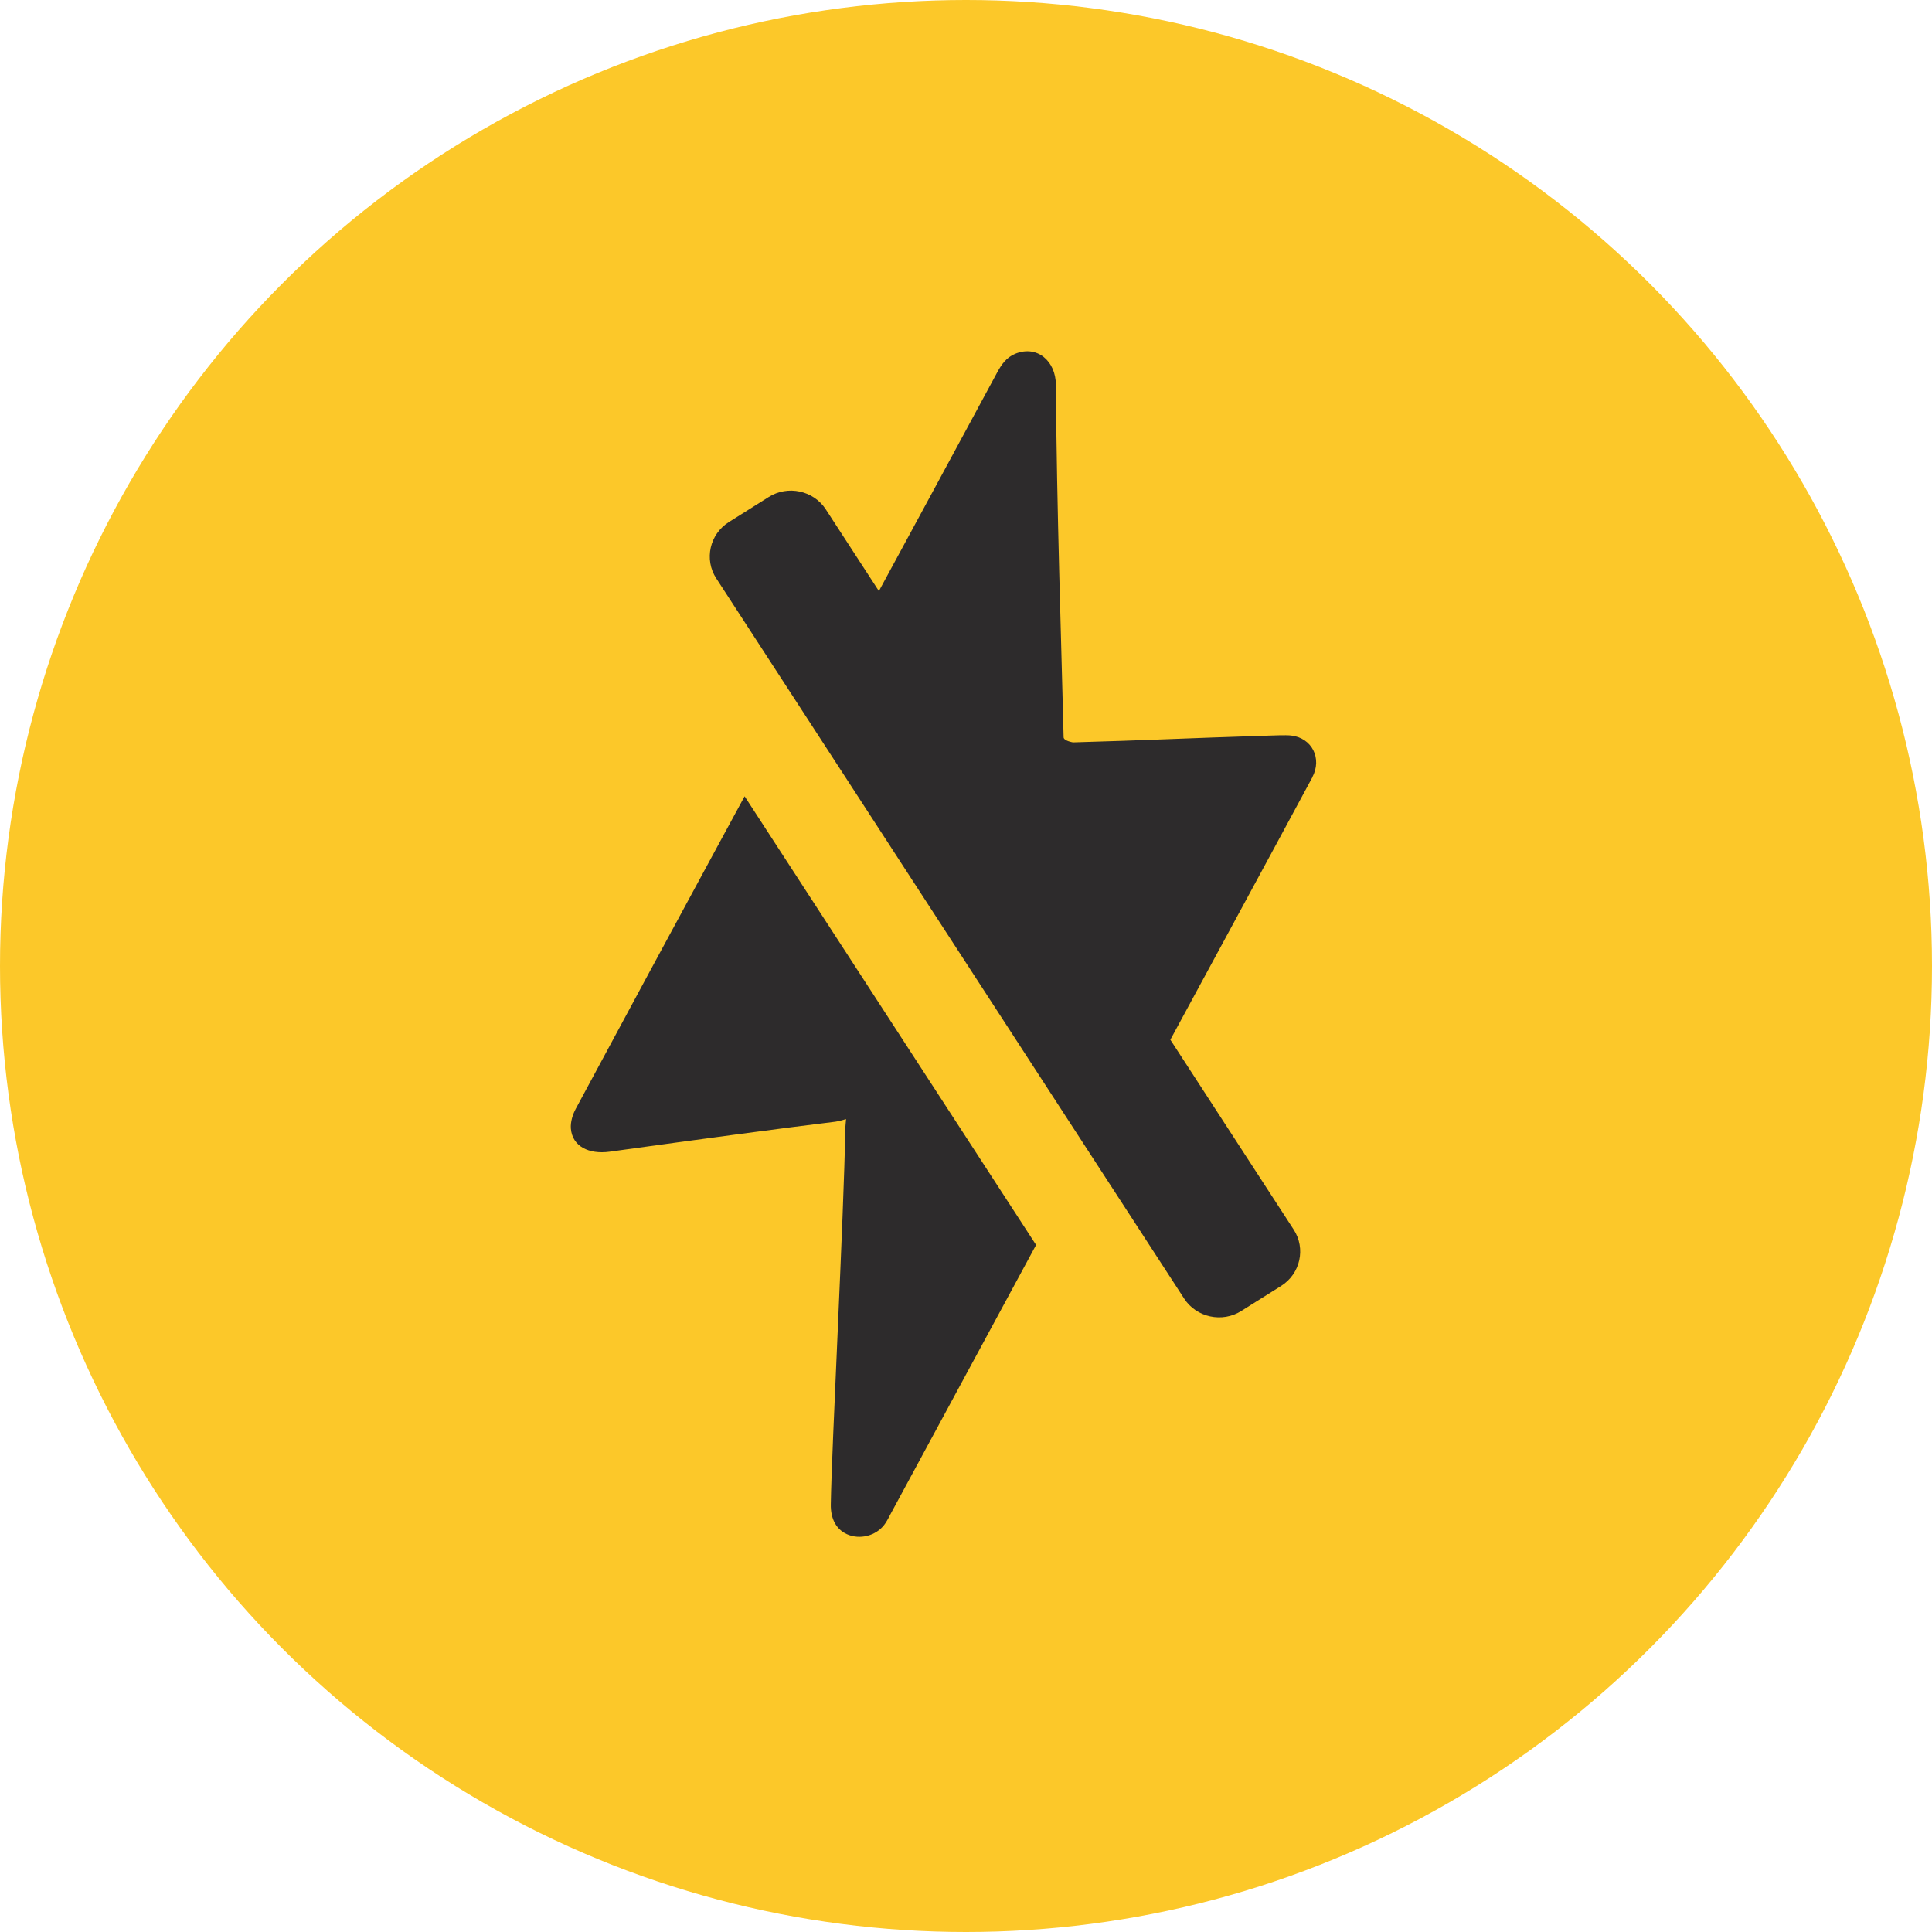<svg width="44" height="44" viewBox="0 0 44 44" fill="none" xmlns="http://www.w3.org/2000/svg">
<circle cx="22" cy="22" r="22" fill="#FCC829"/>
<path d="M16.401 19.162C15.302 21.192 14.203 23.221 13.111 25.255C13.04 25.386 12.991 25.553 13.001 25.699C13.033 26.111 13.414 26.292 13.879 26.23C16.01 25.935 17.818 25.692 19.026 25.546C19.1 25.536 19.171 25.511 19.269 25.487C19.262 25.57 19.255 25.626 19.252 25.685C19.217 27.742 18.942 32.926 18.921 34.258C18.914 34.591 19.047 34.858 19.343 34.962C19.646 35.066 19.995 34.949 20.168 34.685C20.214 34.615 20.249 34.543 20.288 34.47C21.39 32.43 22.493 30.393 23.596 28.353L16.958 18.135C16.771 18.478 16.588 18.819 16.401 19.162Z" fill="#2D2B2C"/>
<path d="M29.885 17.705C30.118 17.274 29.878 16.803 29.403 16.751C29.283 16.737 28.983 16.751 28.863 16.754C26.982 16.813 26.066 16.862 24.442 16.907H24.435C24.435 16.907 24.216 16.872 24.223 16.785C24.174 14.728 24.065 11.543 24.047 8.764C24.044 8.222 23.621 7.855 23.124 8.056C22.92 8.139 22.807 8.302 22.708 8.486C21.813 10.145 20.915 11.803 20.016 13.461L18.808 11.602C18.53 11.171 17.941 11.043 17.504 11.321L16.599 11.89C16.162 12.164 16.032 12.743 16.313 13.173L26.968 29.574C27.246 30.004 27.835 30.133 28.272 29.855L29.177 29.286C29.614 29.012 29.744 28.433 29.462 28.002L26.654 23.679C27.201 22.67 27.747 21.663 28.293 20.654C28.825 19.669 29.36 18.687 29.889 17.701L29.885 17.705Z" fill="#2D2B2C"/>
</svg>
